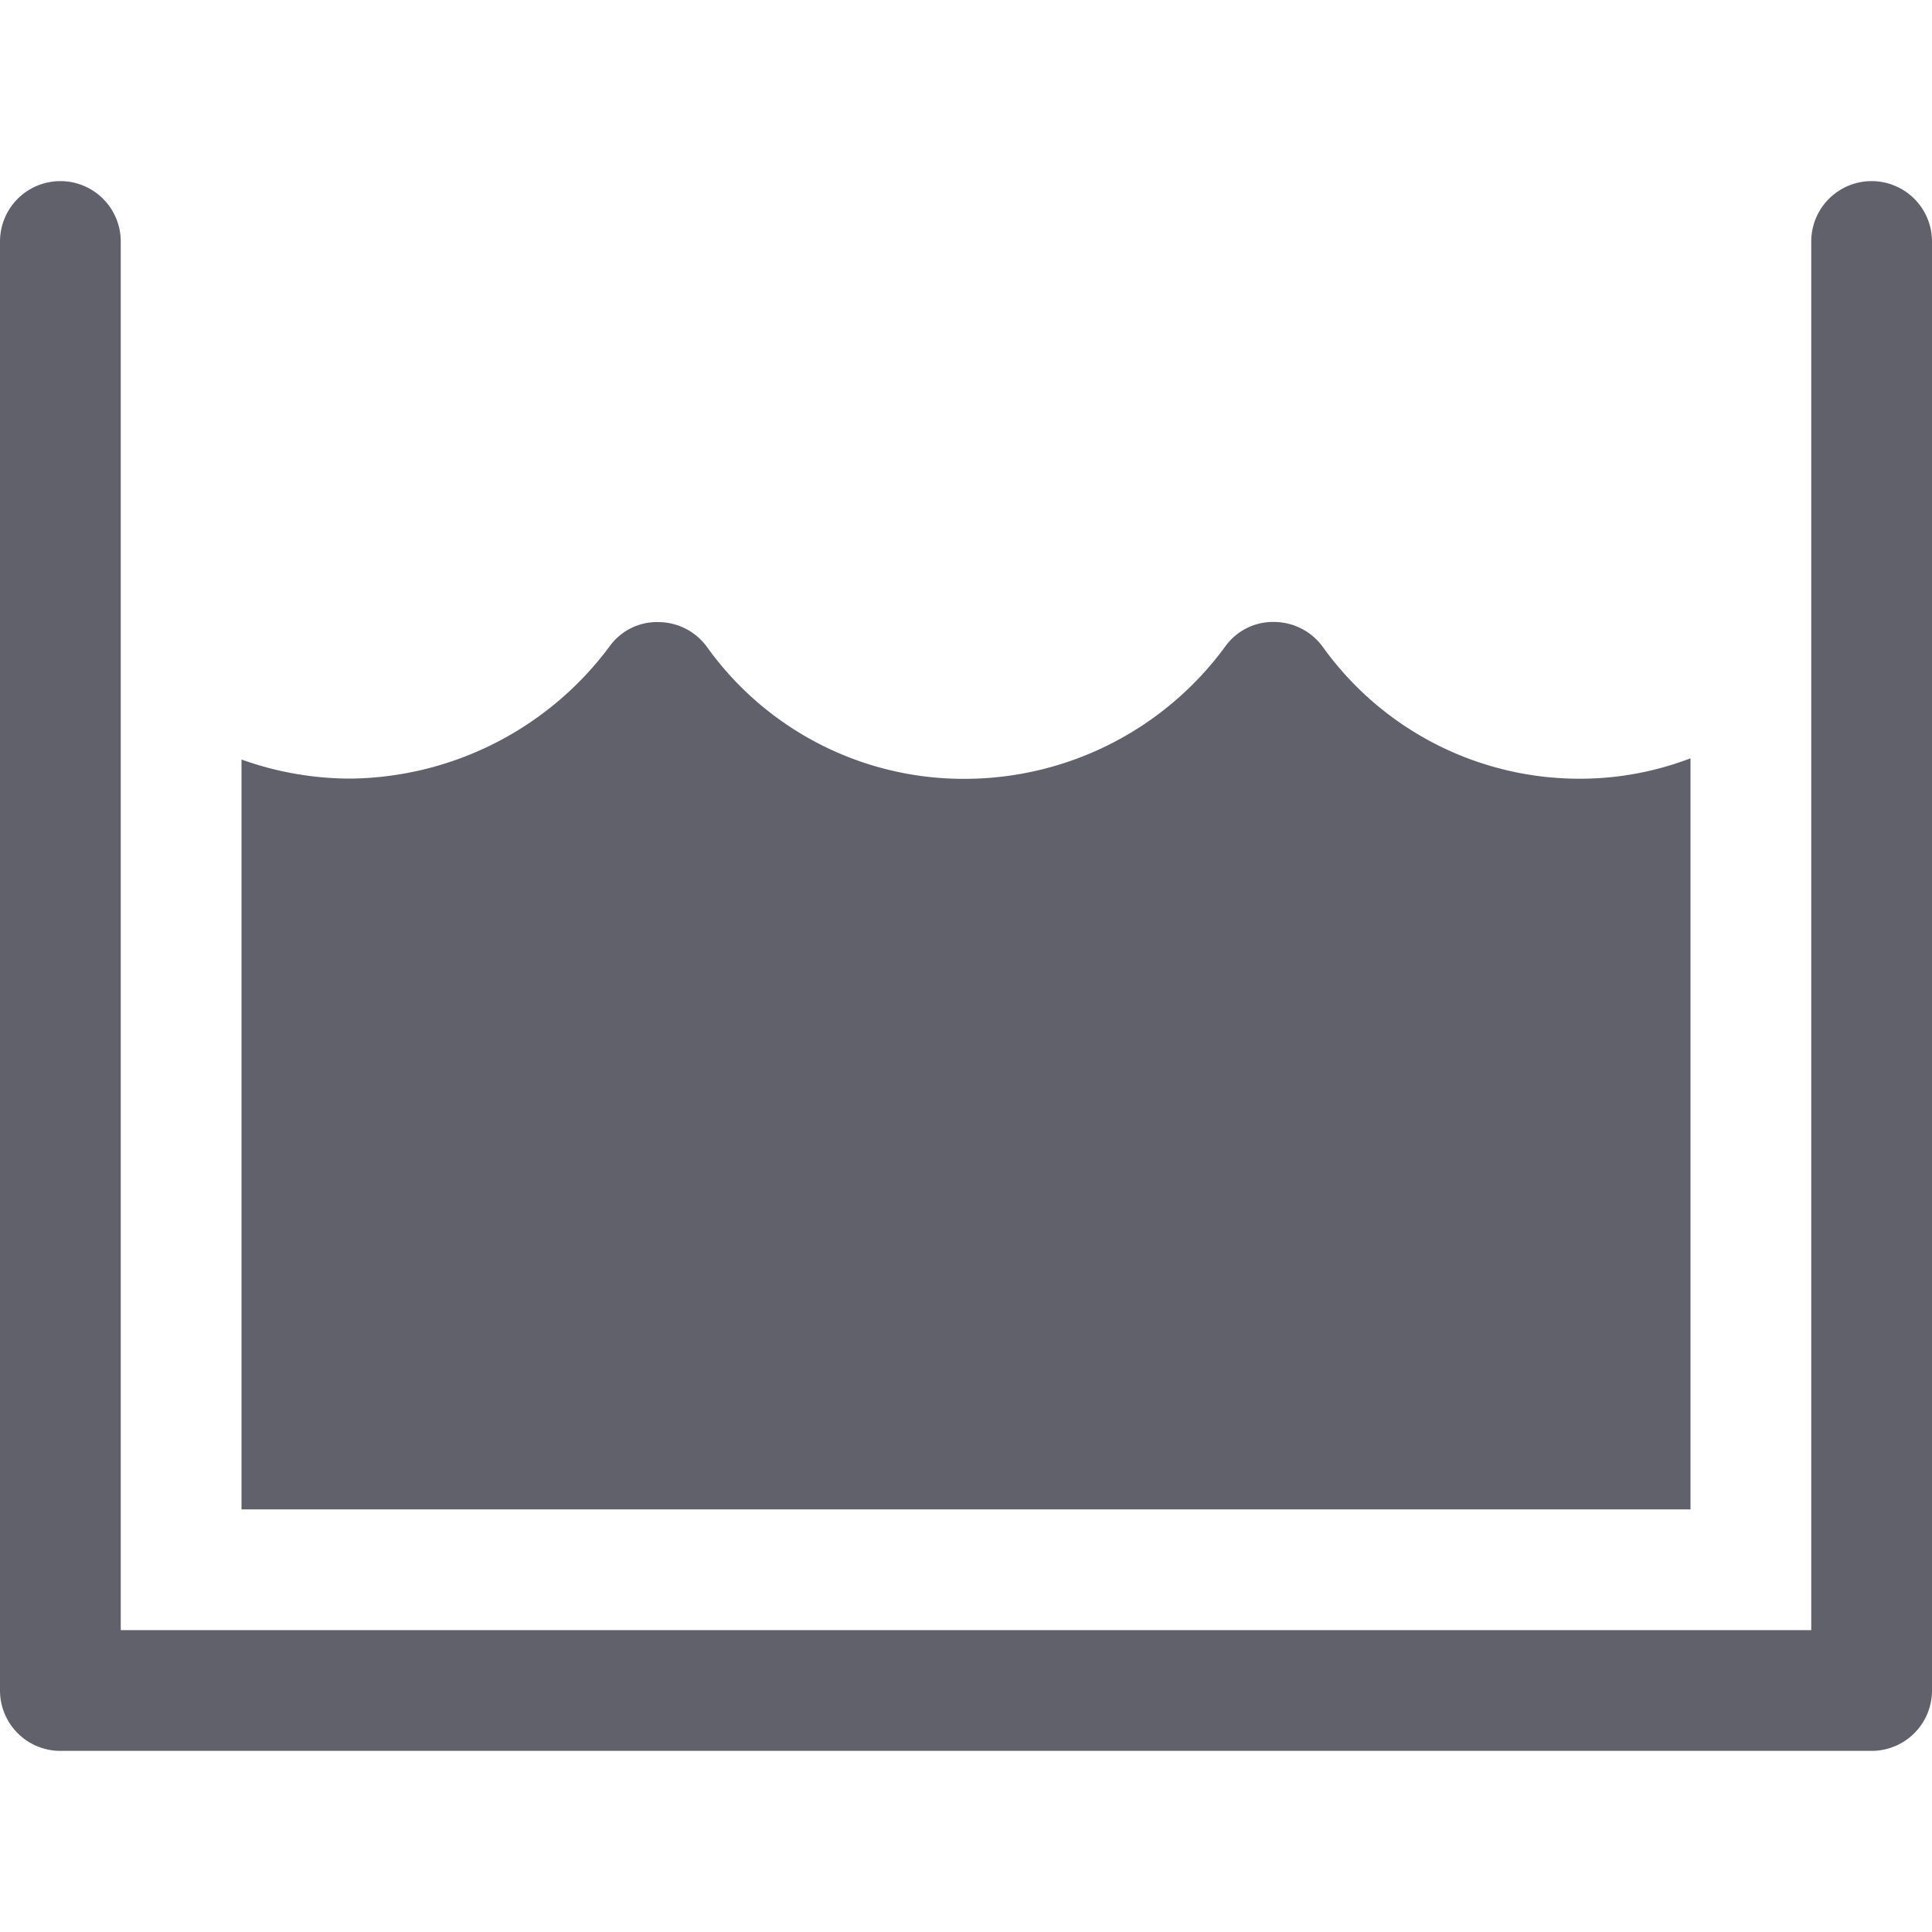 <svg xmlns="http://www.w3.org/2000/svg" height="32" width="32" viewBox="0 0 32 32"><title>laundry 5</title><g fill="#61616b" class="nc-icon-wrapper"><path data-color="color-2" d="M4,25H28V12.56a5.131,5.131,0,0,1-1.8.338,5.229,5.229,0,0,1-4.283-2.173,1,1,0,0,0-.8-.423.973.973,0,0,0-.813.392A5.353,5.353,0,0,1,16,12.9a5.225,5.225,0,0,1-4.282-2.173,1,1,0,0,0-.8-.423.967.967,0,0,0-.814.392,5.42,5.42,0,0,1-4.3,2.2A5.348,5.348,0,0,1,4,12.58Z" fill="#61616b"></path><path d="M31,29H1a1,1,0,0,1-1-1V4A1,1,0,0,1,2,4V27H30V4a1,1,0,0,1,2,0V28A1,1,0,0,1,31,29Z" fill="#61616b"></path></g></svg>